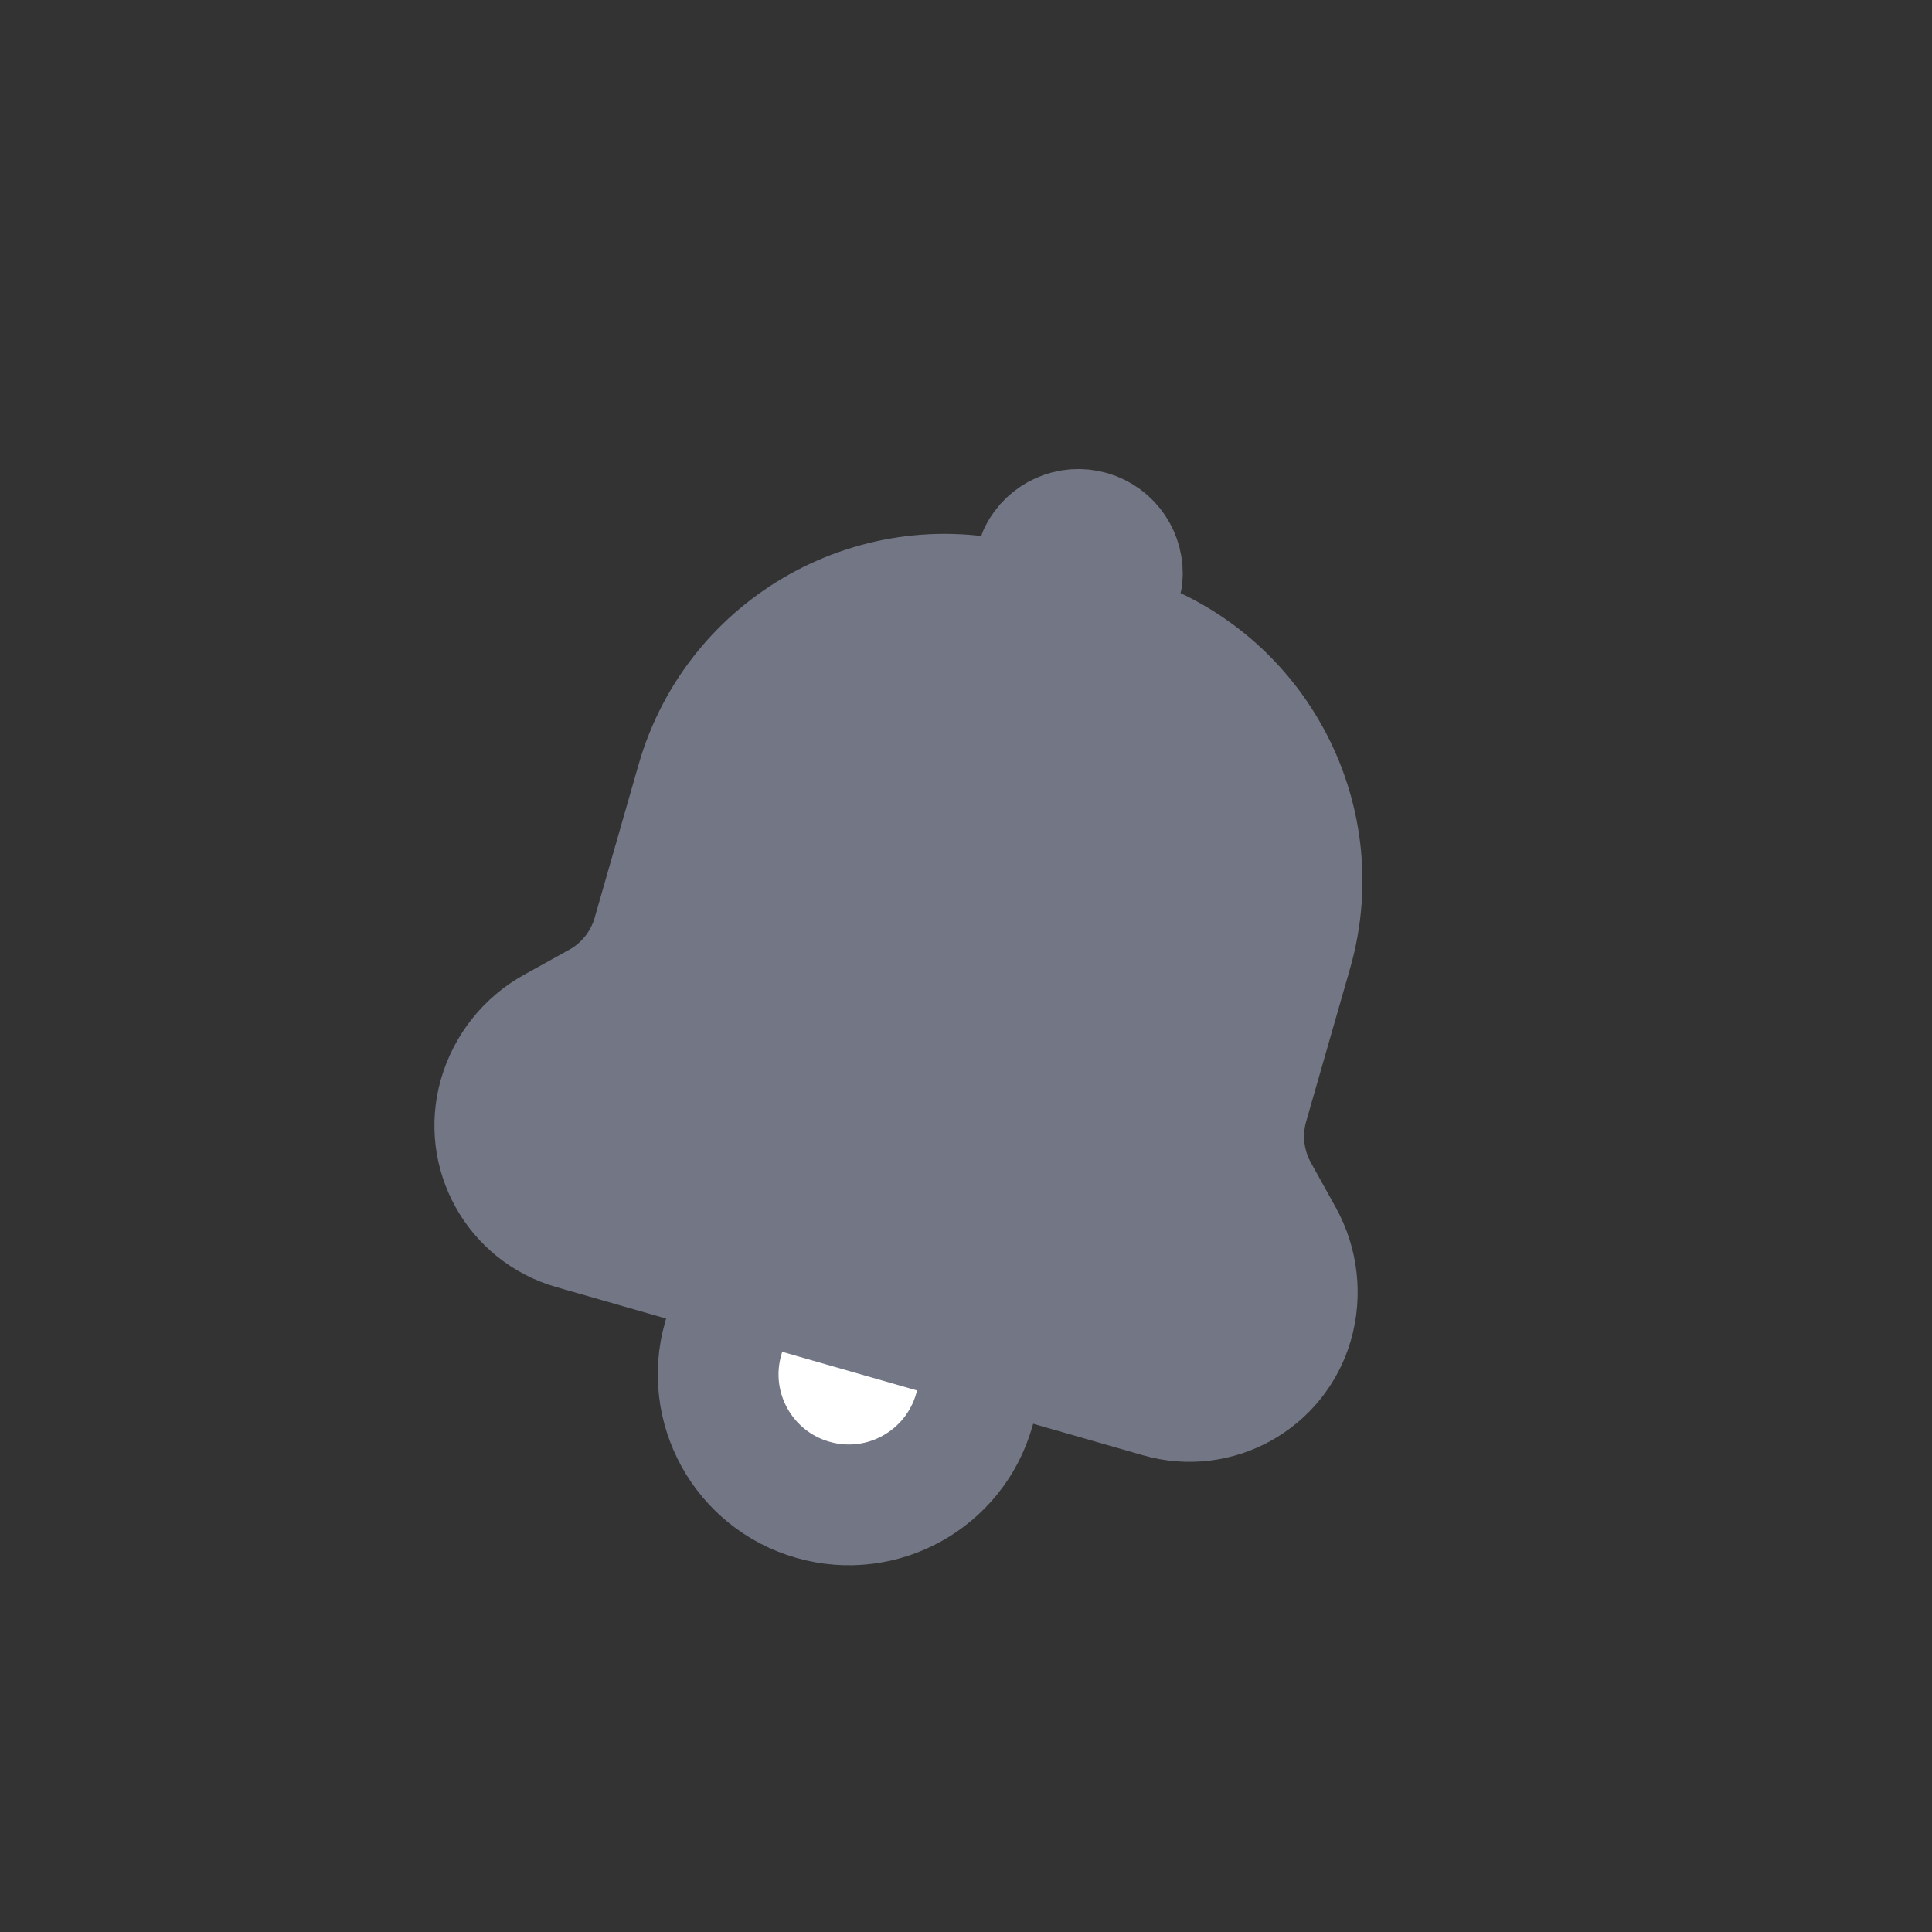 <svg width="32" height="32" viewBox="0 0 32 32" fill="none" xmlns="http://www.w3.org/2000/svg">
<rect x="0" y="0" width="32" height="32" fill="#333333" stroke="none"/>
<path fill-rule="evenodd" clip-rule="evenodd" d="M12.074 21.837L11.979 22.168C11.65 23.315 12.314 24.512 13.462 24.841C14.61 25.171 15.807 24.507 16.136 23.359L16.231 23.028" fill="white"/>
<path d="M12.074 21.837L11.979 22.168C11.65 23.315 12.314 24.512 13.462 24.841V24.841C14.61 25.171 15.807 24.507 16.136 23.359L16.231 23.028" stroke="#737684" stroke-width="2" stroke-linecap="round" stroke-linejoin="round"/>
<path d="M17.209 9.172C17.363 8.863 17.719 8.699 18.062 8.797C18.406 8.896 18.62 9.224 18.587 9.567L17.209 9.172Z" fill="#737684" stroke="#737684" stroke-width="2" stroke-linecap="round" stroke-linejoin="round"/>
<path fill-rule="evenodd" clip-rule="evenodd" d="M11.538 12.94C12.189 10.67 14.556 9.358 16.825 10.009L18.469 10.48C20.739 11.131 22.05 13.498 21.4 15.767L20.672 18.304C20.535 18.784 20.594 19.301 20.836 19.738L21.251 20.486C21.493 20.924 21.552 21.44 21.415 21.921C21.143 22.868 20.156 23.415 19.209 23.143L9.487 20.356C8.54 20.084 7.993 19.097 8.265 18.15C8.403 17.67 8.726 17.263 9.164 17.02L9.912 16.606C10.349 16.363 10.673 15.957 10.811 15.476L11.538 12.94Z" fill="#737684" stroke="#737684" stroke-width="2" stroke-linecap="round" stroke-linejoin="round"/>
</svg>
